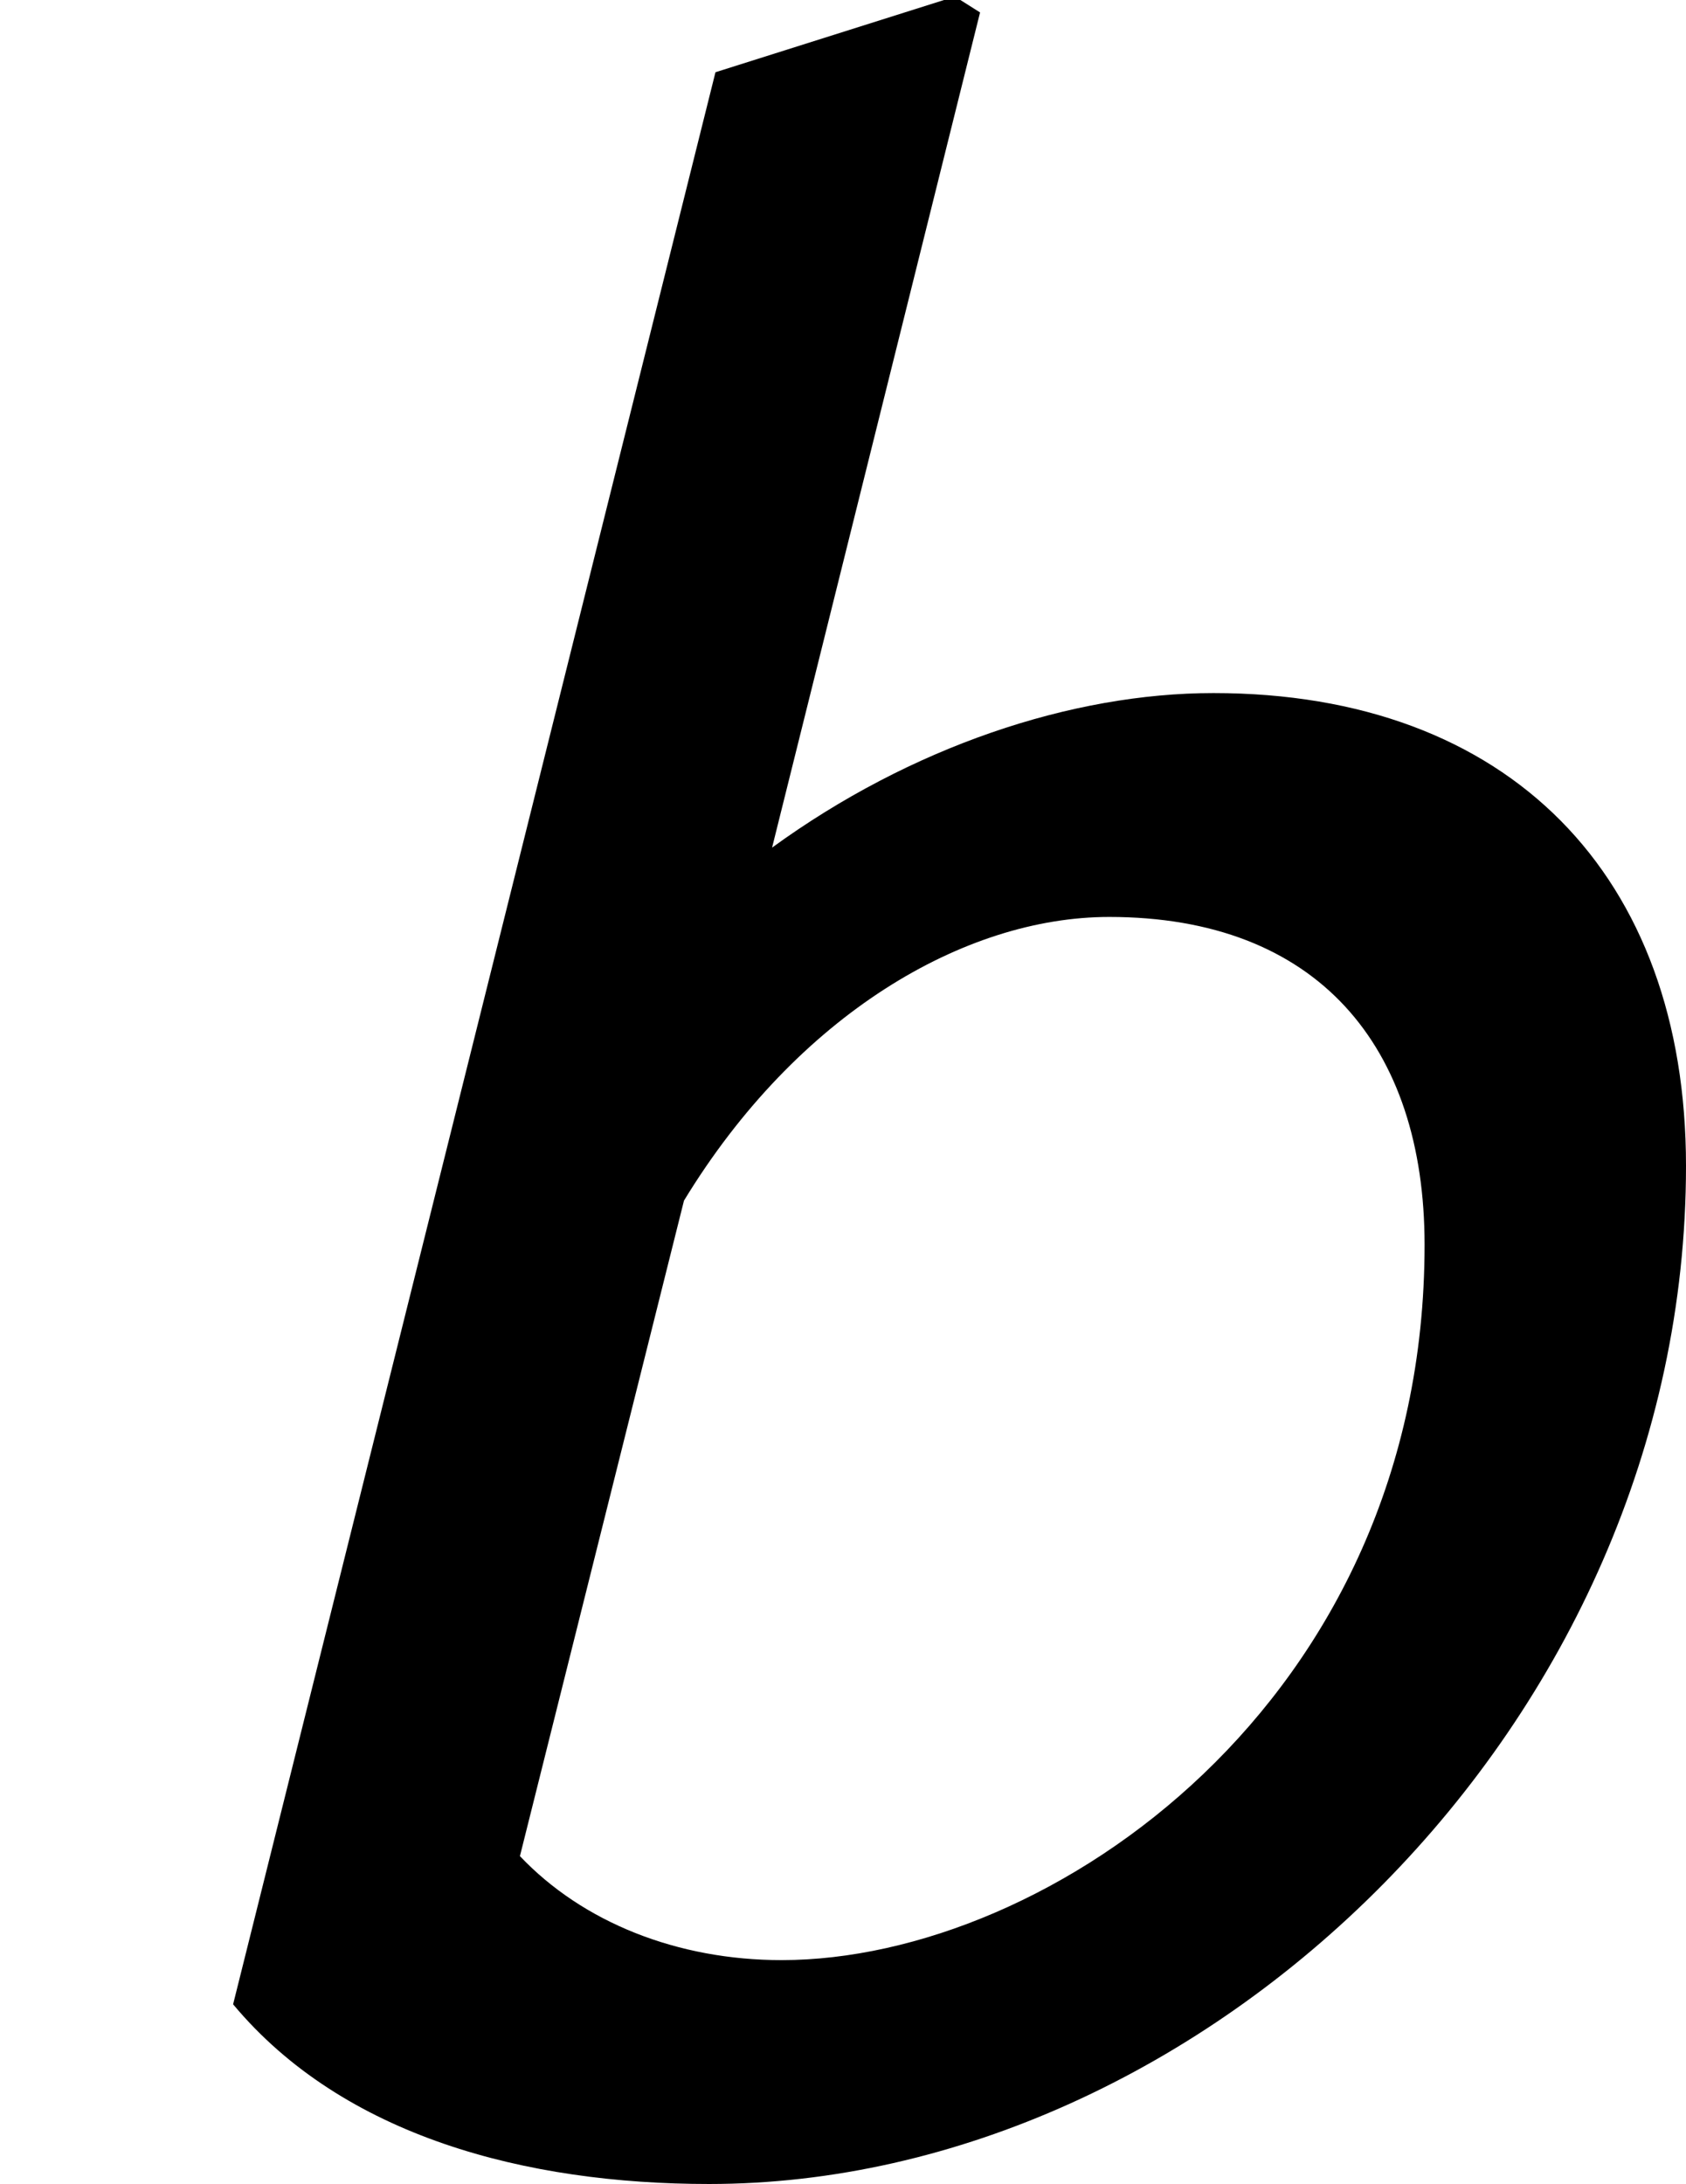 <?xml version='1.0' encoding='UTF-8'?>
<!-- This file was generated by dvisvgm 3.1.1 -->
<svg version='1.1' xmlns='http://www.w3.org/2000/svg' xmlns:xlink='http://www.w3.org/1999/xlink' width='6.372pt' height='8.254pt' viewBox='56.413 57.619 6.372 8.254'>
<defs>
<path id='g1-98' d='M3.704-8.087L3.609-8.147L2.704-7.861L.881-.56C1.298-.06 1.989 .119 2.68 .119C4.55 .119 6.372-1.62 6.372-3.728C6.372-4.824 5.705-5.515 4.586-5.515C4.05-5.515 3.442-5.312 2.918-4.931L3.704-8.087ZM2.585-3.597C3.013-4.3 3.645-4.669 4.192-4.669C4.979-4.669 5.384-4.181 5.384-3.43C5.384-1.703 3.966-.727 2.954-.727C2.561-.727 2.203-.869 1.965-1.12L2.585-3.597Z'/>
</defs>
<g id='page1'>
<use x='56.413' y='65.753' xlink:href='#g1-98'/>
</g>
</svg>